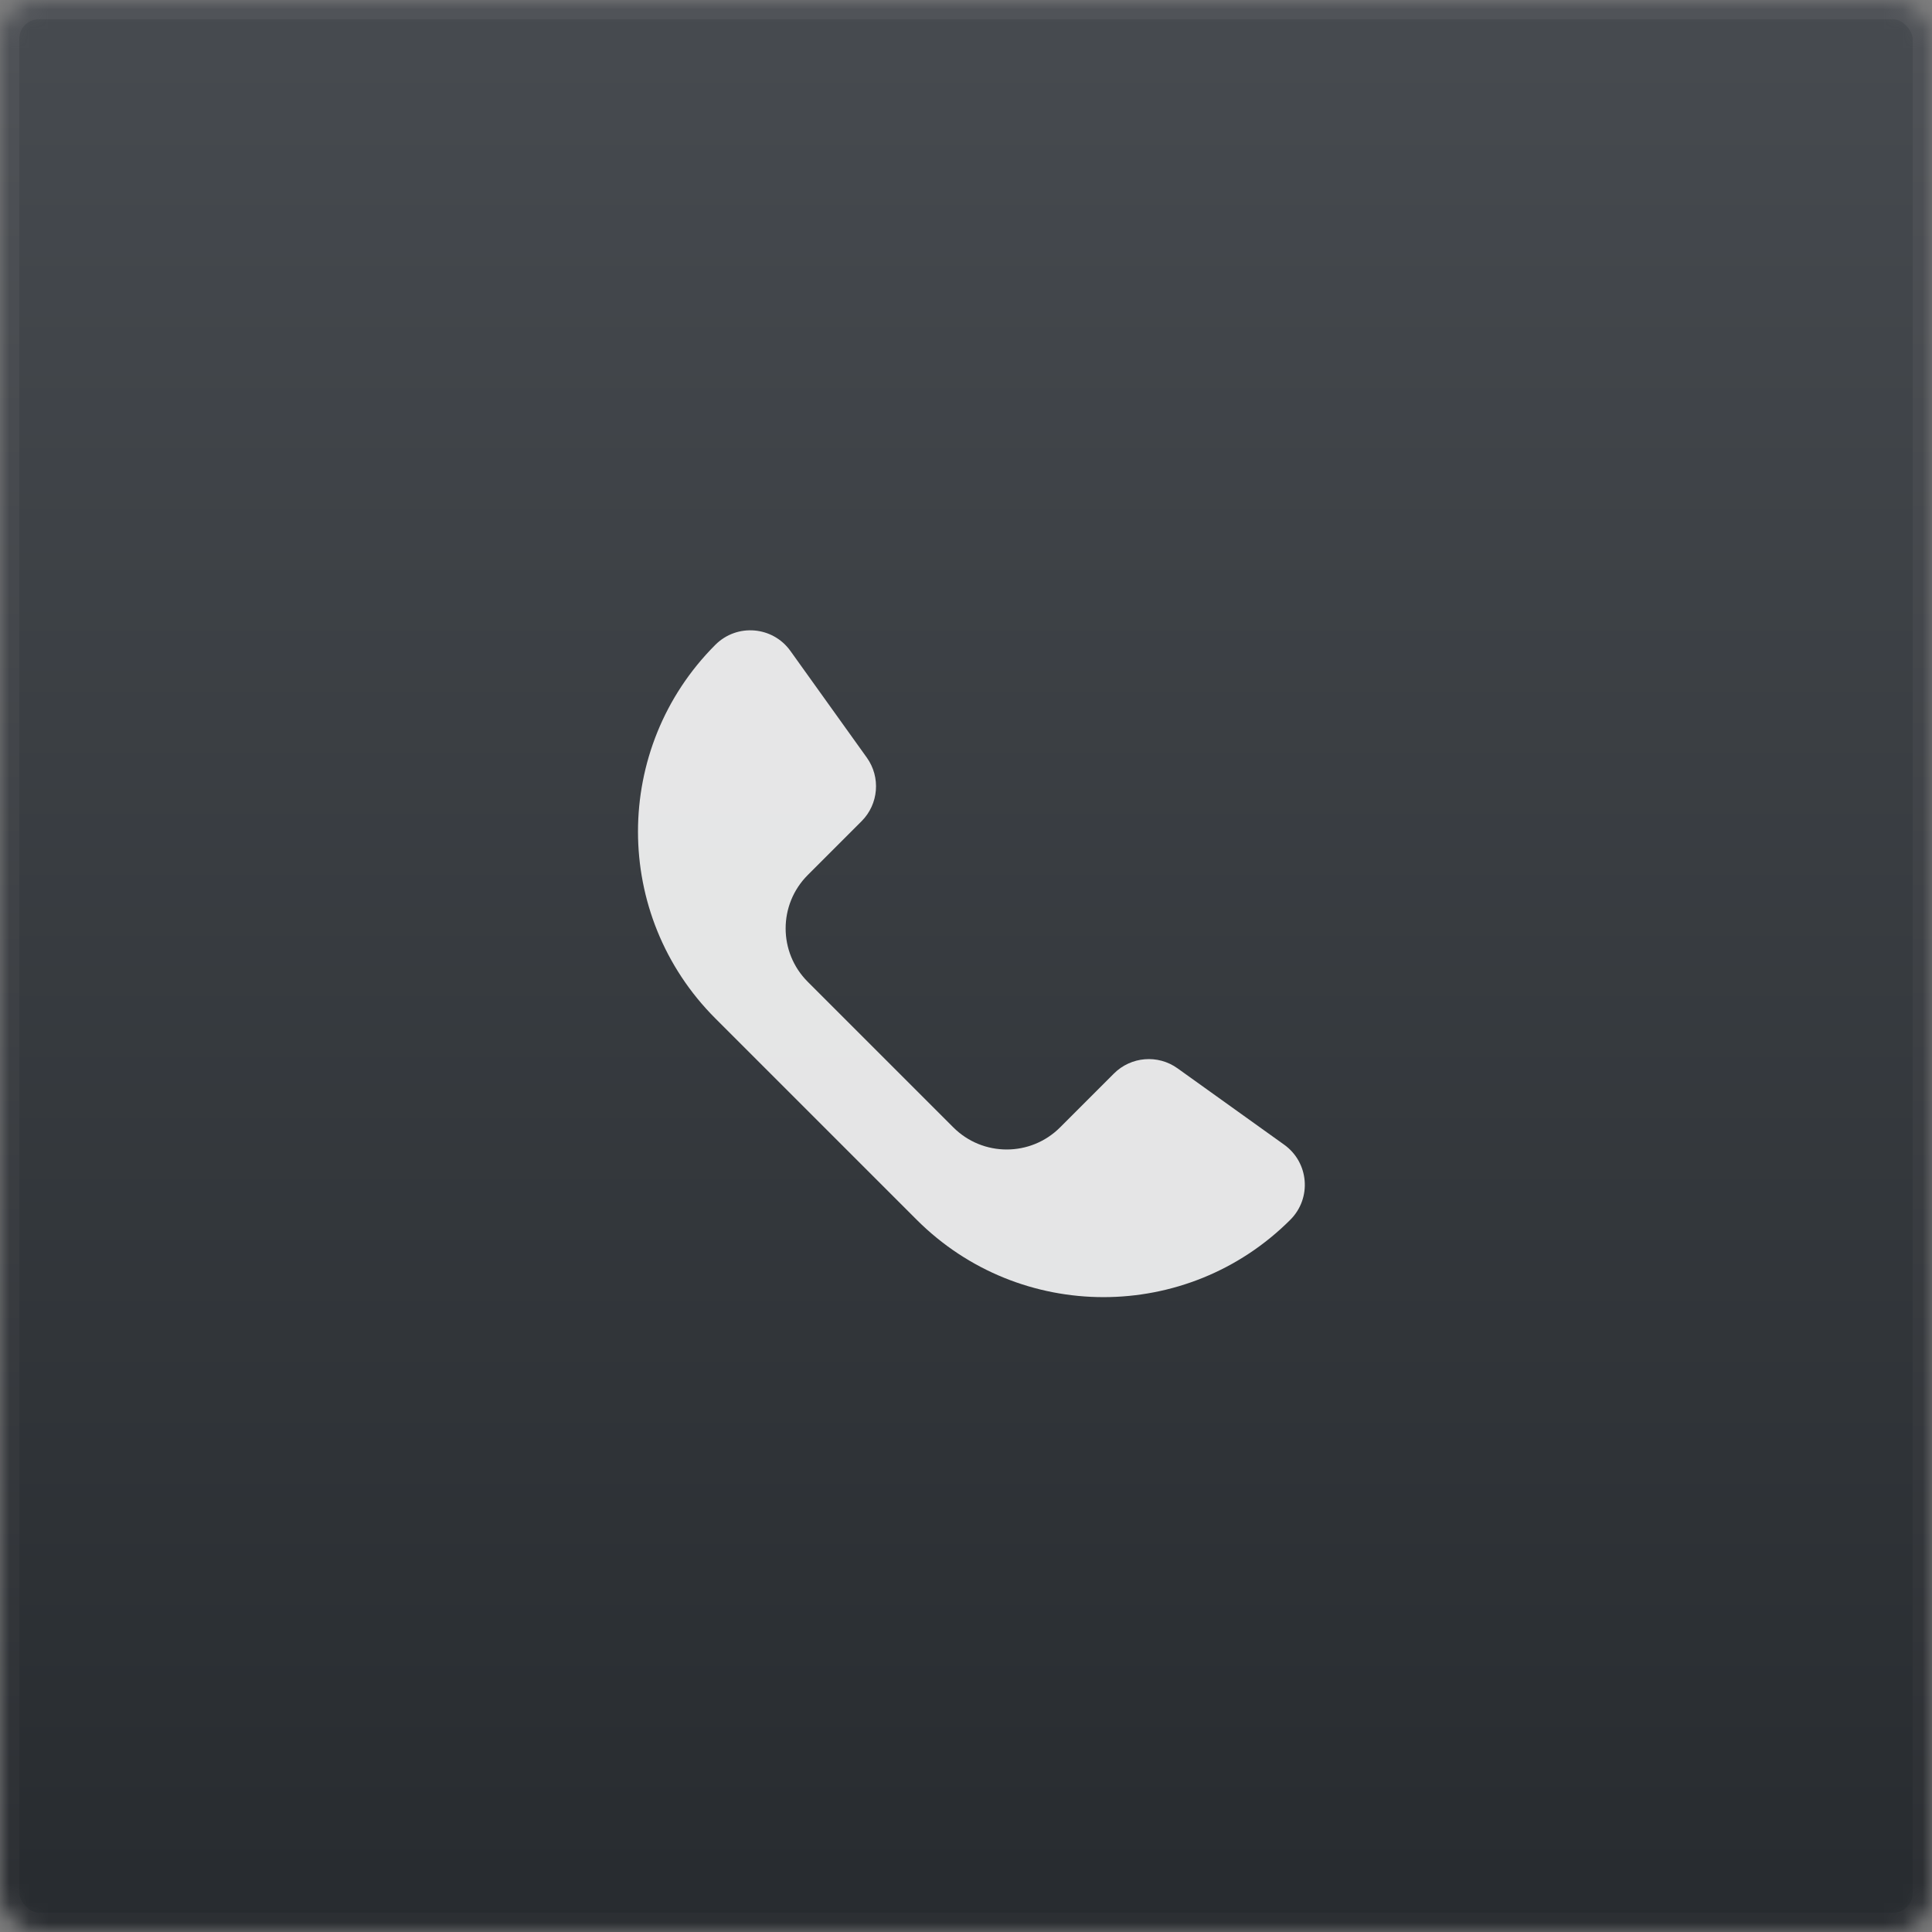 <?xml version="1.0" encoding="UTF-8" standalone="no"?>
<svg width="100px" height="100px" viewBox="0 0 100 100" version="1.1" xmlns="http://www.w3.org/2000/svg" xmlns:xlink="http://www.w3.org/1999/xlink">
    <rect x="0" y="0" width="100" height="100" fill="#808080" stroke="none"/>
    <!-- Generator: Sketch 42 (36781) - http://www.bohemiancoding.com/sketch -->
    <title>ic_call</title>
    <desc>Created with Sketch.</desc>
    <defs>
        <linearGradient x1="79.587%" y1="100%" x2="79.587%" y2="0%" id="linearGradient-1">
            <stop stop-color="#272B2F" offset="0%"></stop>
            <stop stop-color="#474B50" offset="100%"></stop>
        </linearGradient>
        <linearGradient x1="50%" y1="0%" x2="50%" y2="100%" id="linearGradient-2">
            <stop stop-color="#505358" offset="0%"></stop>
            <stop stop-color="#2C2F33" offset="100%"></stop>
        </linearGradient>
        <rect id="path-3" x="0" y="0" width="100" height="100" rx="2"></rect>
        <mask id="mask-4" maskContentUnits="userSpaceOnUse" maskUnits="objectBoundingBox" x="0" y="0" width="100" height="100" fill="white">
            <use xlink:href="#path-3"></use>
        </mask>
    </defs>
    <g id="Symbols" stroke="none" stroke-width="1" fill="none" fill-rule="evenodd">
        <g id="ic_call">
            <g id="LINK-Copy">
                <use id="Rectangle-3" stroke="url(#linearGradient-2)" mask="url(#mask-4)" stroke-width="2" fill="url(#linearGradient-1)" xlink:href="#path-3"></use>
                <g id="ic_call" transform="translate(25.253, 25.253)">
                    <rect id="bounds" fill="#FF0000" opacity="0" x="0" y="0" width="50.505" height="50.505"></rect>
                    <path d="M31.959,26.418 C31.959,28.577 30.21,30.326 28.051,30.326 L17.395,30.326 C15.238,30.326 13.488,28.577 13.488,26.418 L13.488,22.479 C13.488,21.229 12.583,20.162 11.351,19.959 L4.651,18.851 C3.096,18.593 1.68,19.793 1.68,21.372 C1.68,28.925 7.803,35.048 15.356,35.048 L30.091,35.048 C37.644,35.048 43.767,28.925 43.767,21.372 C43.767,19.793 42.353,18.593 40.795,18.851 L34.096,19.959 C32.863,20.162 31.959,21.229 31.959,22.479 L31.959,26.418 Z" id="Fill-1" fill-opacity="0.87" fill="#FFFFFF" transform="translate(22.723, 26.932) rotate(-315) translate(-22.723, -26.932) "></path>
                </g>
            </g>
        </g>
    </g>
</svg>